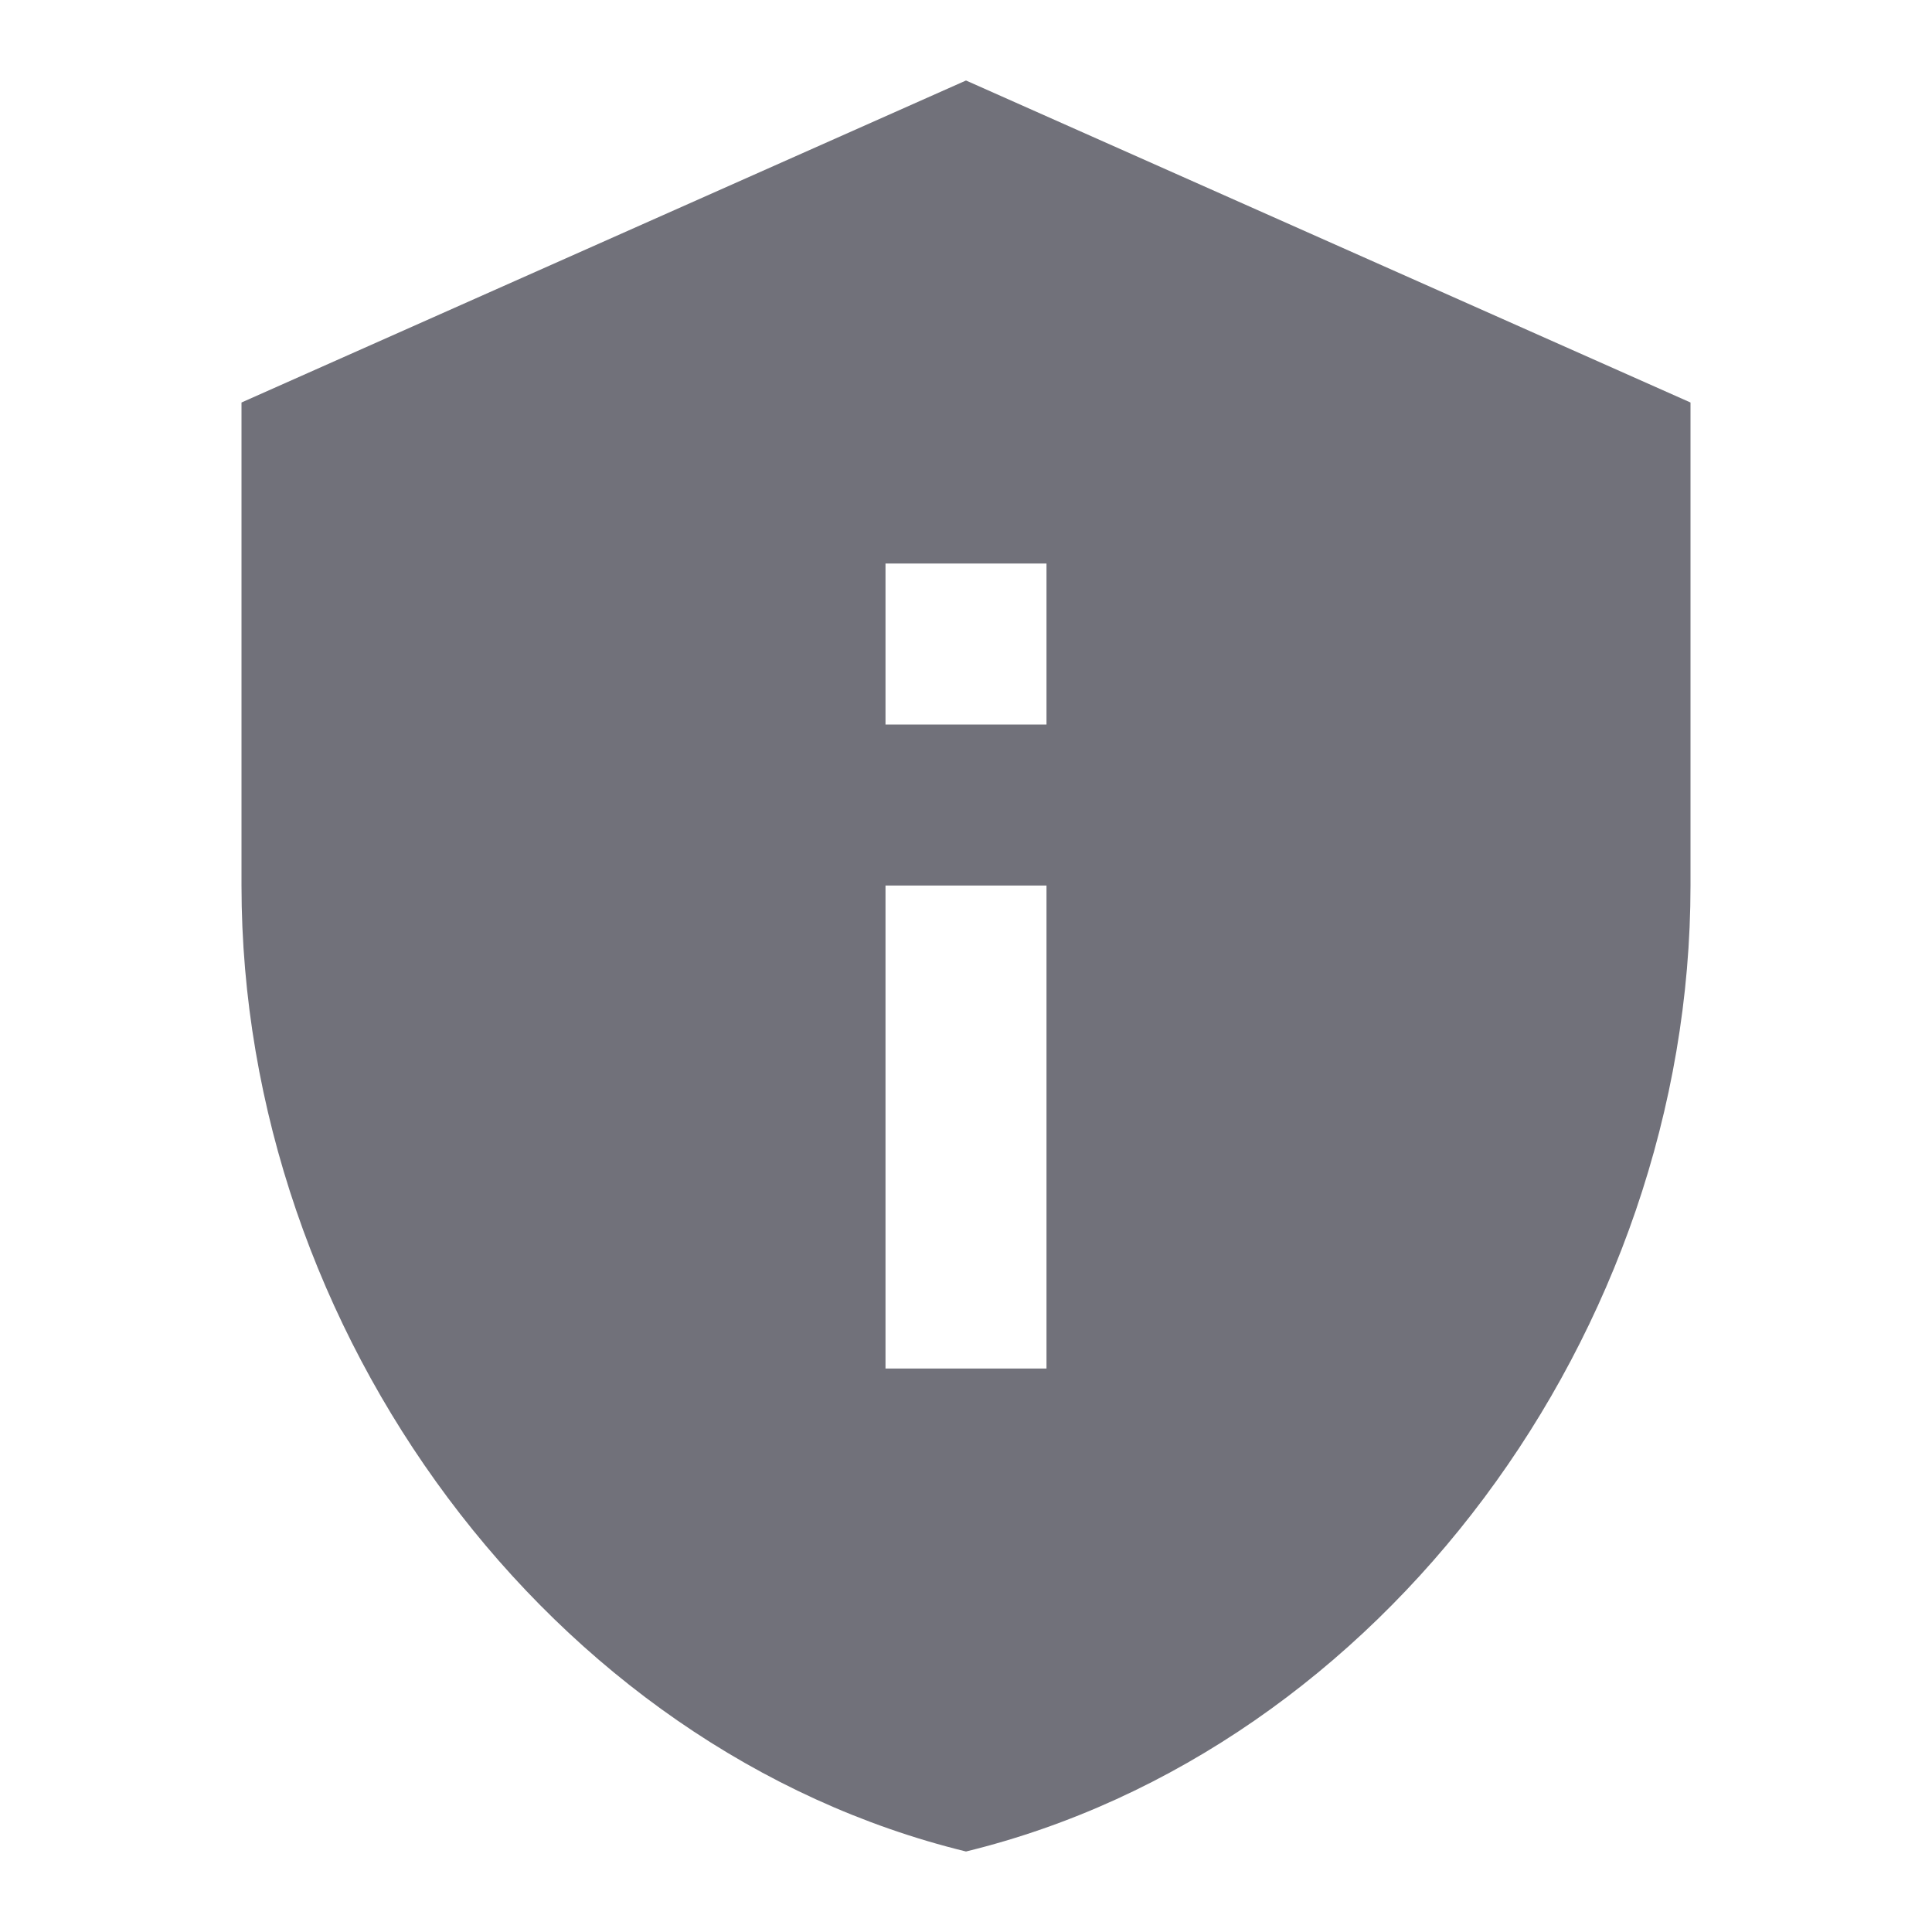 <svg xmlns="http://www.w3.org/2000/svg" width="1em" height="1em" viewBox="0 0 24 24"><path fill="#71717a" d="M12 1L3 5v6c0 5.55 3.84 10.74 9 12c5.16-1.26 9-6.45 9-12V5zm-1 6h2v2h-2zm0 4h2v6h-2z"/></svg>